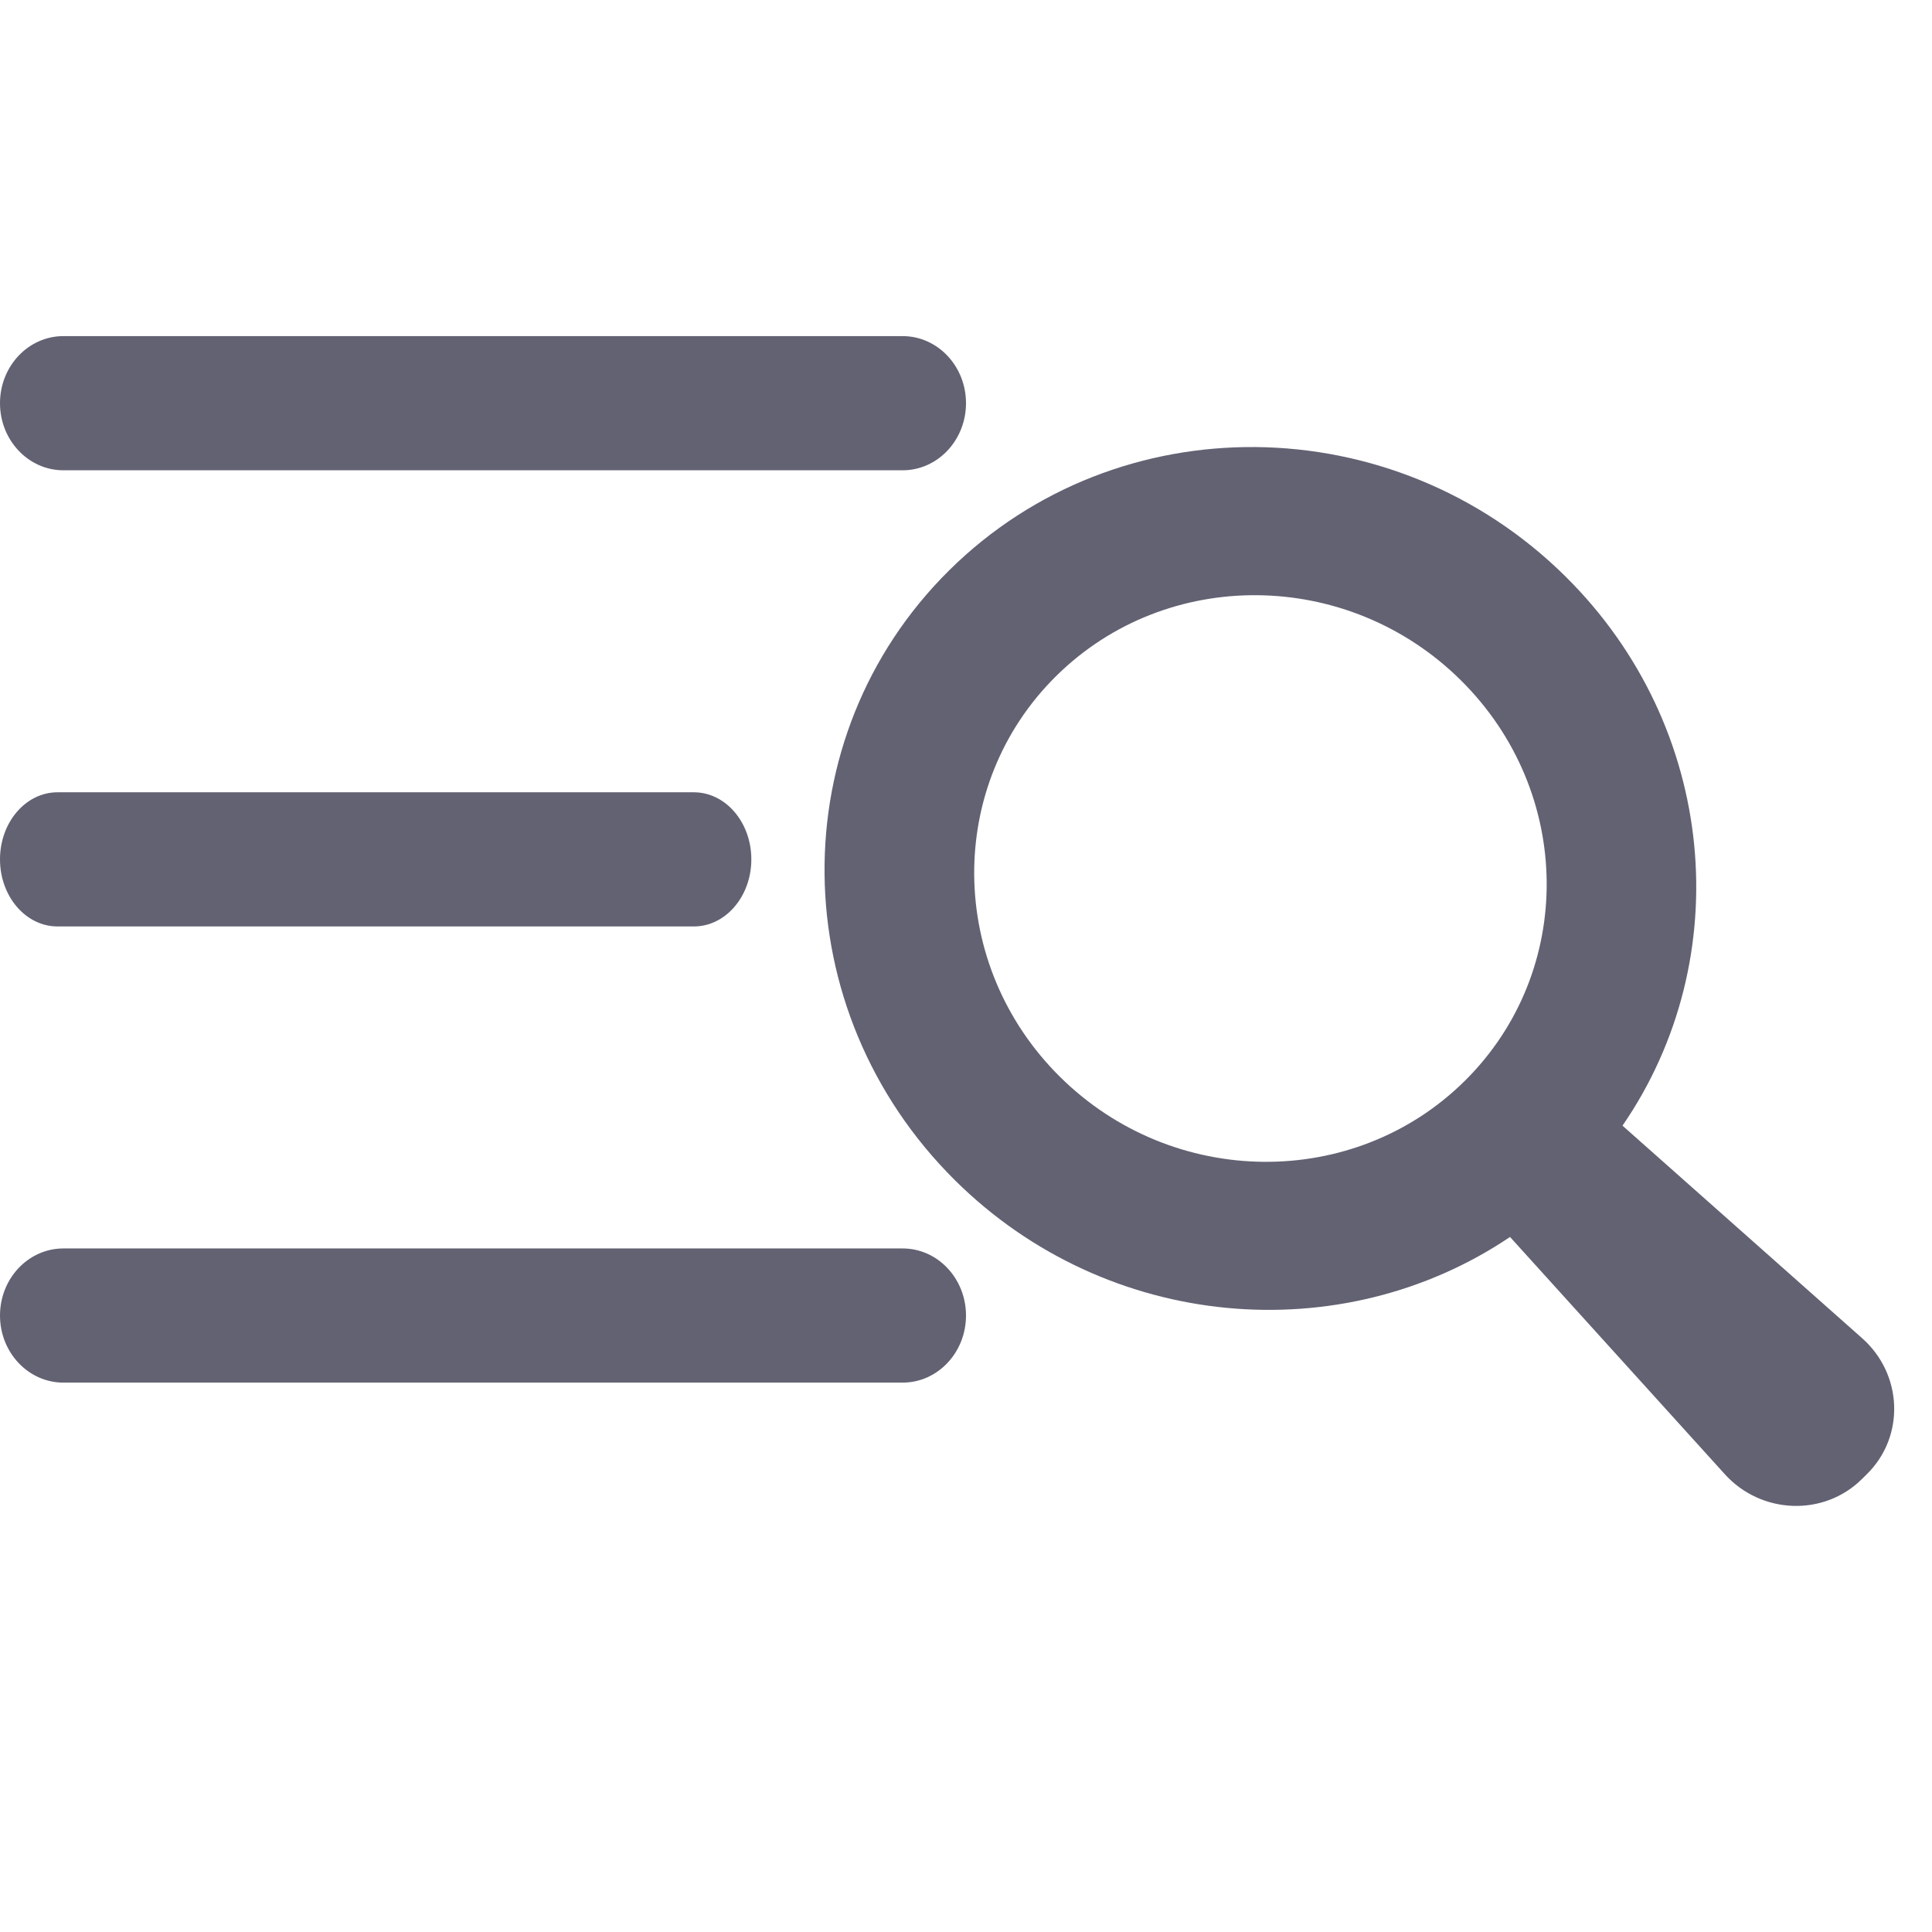 <svg width="36" height="36" viewBox="0 0 36 36" fill="none" xmlns="http://www.w3.org/2000/svg">
<path d="M0 7.513C0 6.822 0.529 6.263 1.181 6.263H16.819C17.471 6.263 18 6.822 18 7.513C18 8.203 17.471 8.763 16.819 8.763H1.181C0.529 8.763 0 8.203 0 7.513Z" fill="#626273"/>
<path d="M0 16.013C0 15.322 0.48 14.763 1.072 14.763H12.928C13.52 14.763 14 15.322 14 16.013C14 16.703 13.52 17.263 12.928 17.263H1.072C0.48 17.263 0 16.703 0 16.013Z" fill="#626273"/>
<path d="M0 24.513C0 23.822 0.529 23.263 1.181 23.263H16.819C17.471 23.263 18 23.822 18 24.513C18 25.203 17.471 25.763 16.819 25.763H1.181C0.529 25.763 0 25.203 0 24.513Z" fill="#626273"/>
<path d="M29.171 10.742C25.968 7.571 20.825 7.52 17.686 10.628C14.546 13.736 14.597 18.827 17.8 21.998C20.638 24.807 24.998 25.164 28.137 23.049L32.136 27.466C32.815 28.22 33.984 28.262 34.691 27.563L34.793 27.462C35.499 26.762 35.457 25.605 34.695 24.933L30.233 20.975C32.373 17.864 32.009 13.551 29.171 10.742ZM27.295 20.14C25.233 22.181 21.855 22.147 19.752 20.066C17.649 17.984 17.616 14.64 19.677 12.6C21.738 10.559 25.116 10.592 27.219 12.674C29.326 14.759 29.356 18.1 27.295 20.14Z" fill="#626273"/>
</svg>
